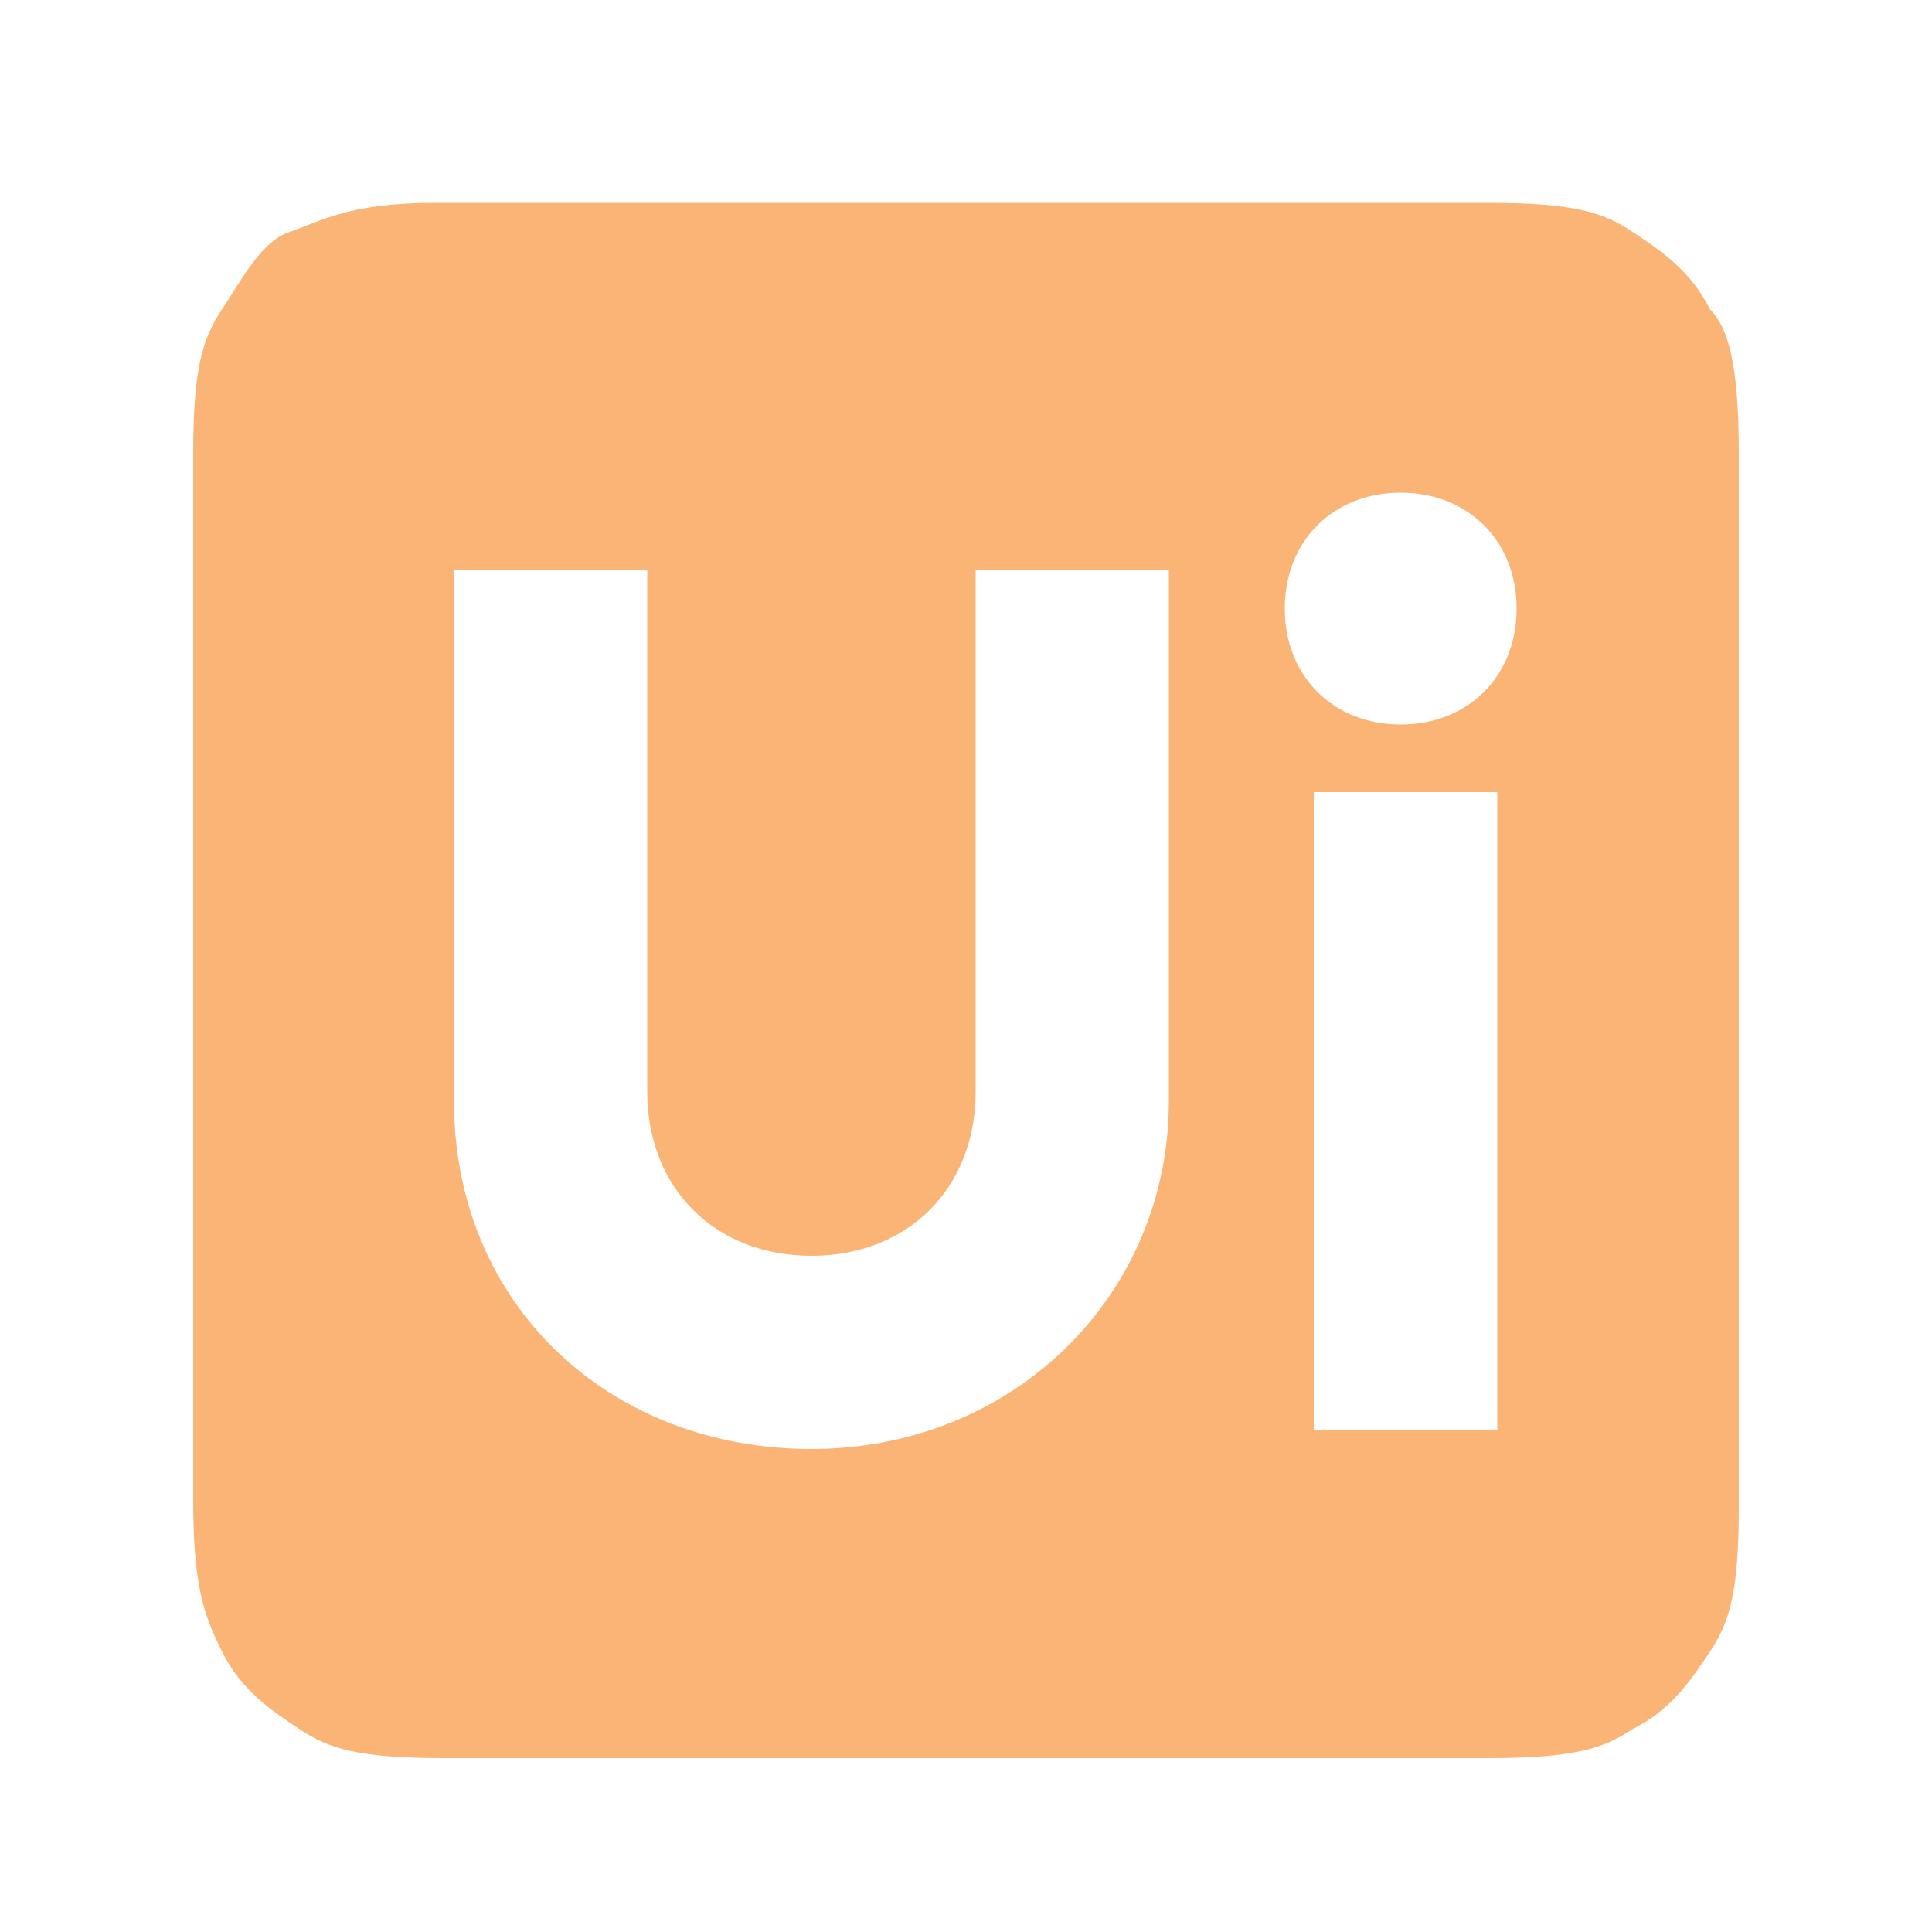 <?xml version="1.0" encoding="utf-8"?>
<!-- Generator: Adobe Illustrator 25.2.1, SVG Export Plug-In . SVG Version: 6.00 Build 0)  -->
<svg version="1.1" id="Layer_1" xmlns="http://www.w3.org/2000/svg" xmlns:xlink="http://www.w3.org/1999/xlink" x="0px" y="0px"
	 width="20px" height="20px" viewBox="0 0 20 20" style="enable-background:new 0 0 20 20;" xml:space="preserve">
<style type="text/css">
	.st0{fill-rule:evenodd;clip-rule:evenodd;fill:#FAB475;}
</style>
<g id="Page-1_1_">
	<path id="Combined-Shape" class="st0" d="M15.4,2.1c0.9,0,1.2,0.1,1.5,0.3c0.3,0.2,0.6,0.4,0.8,0.8C17.9,3.4,18,3.8,18,4.7v10.9
		c0,0.9-0.1,1.2-0.3,1.5c-0.2,0.3-0.4,0.6-0.8,0.8c-0.3,0.2-0.6,0.3-1.5,0.3H4.6c-0.9,0-1.2-0.1-1.5-0.3s-0.6-0.4-0.8-0.8
		S2,16.4,2,15.5V4.7c0-0.9,0.1-1.2,0.3-1.5S2.7,2.5,3,2.4s0.6-0.3,1.5-0.3H15.4z M6.7,5.9h-2v5.5c0,2.1,1.6,3.6,3.7,3.6
		c2.1,0,3.7-1.6,3.7-3.6V5.9h-2v5.4c0,1-0.7,1.7-1.7,1.7c-1,0-1.7-0.7-1.7-1.7V5.9z M15.5,8.2h-1.9v6.6h1.9V8.2z M14.5,5.1
		c-0.7,0-1.2,0.5-1.2,1.2c0,0.7,0.5,1.2,1.2,1.2c0.7,0,1.2-0.5,1.2-1.2C15.7,5.6,15.2,5.1,14.5,5.1z"/>
</g>
</svg>
